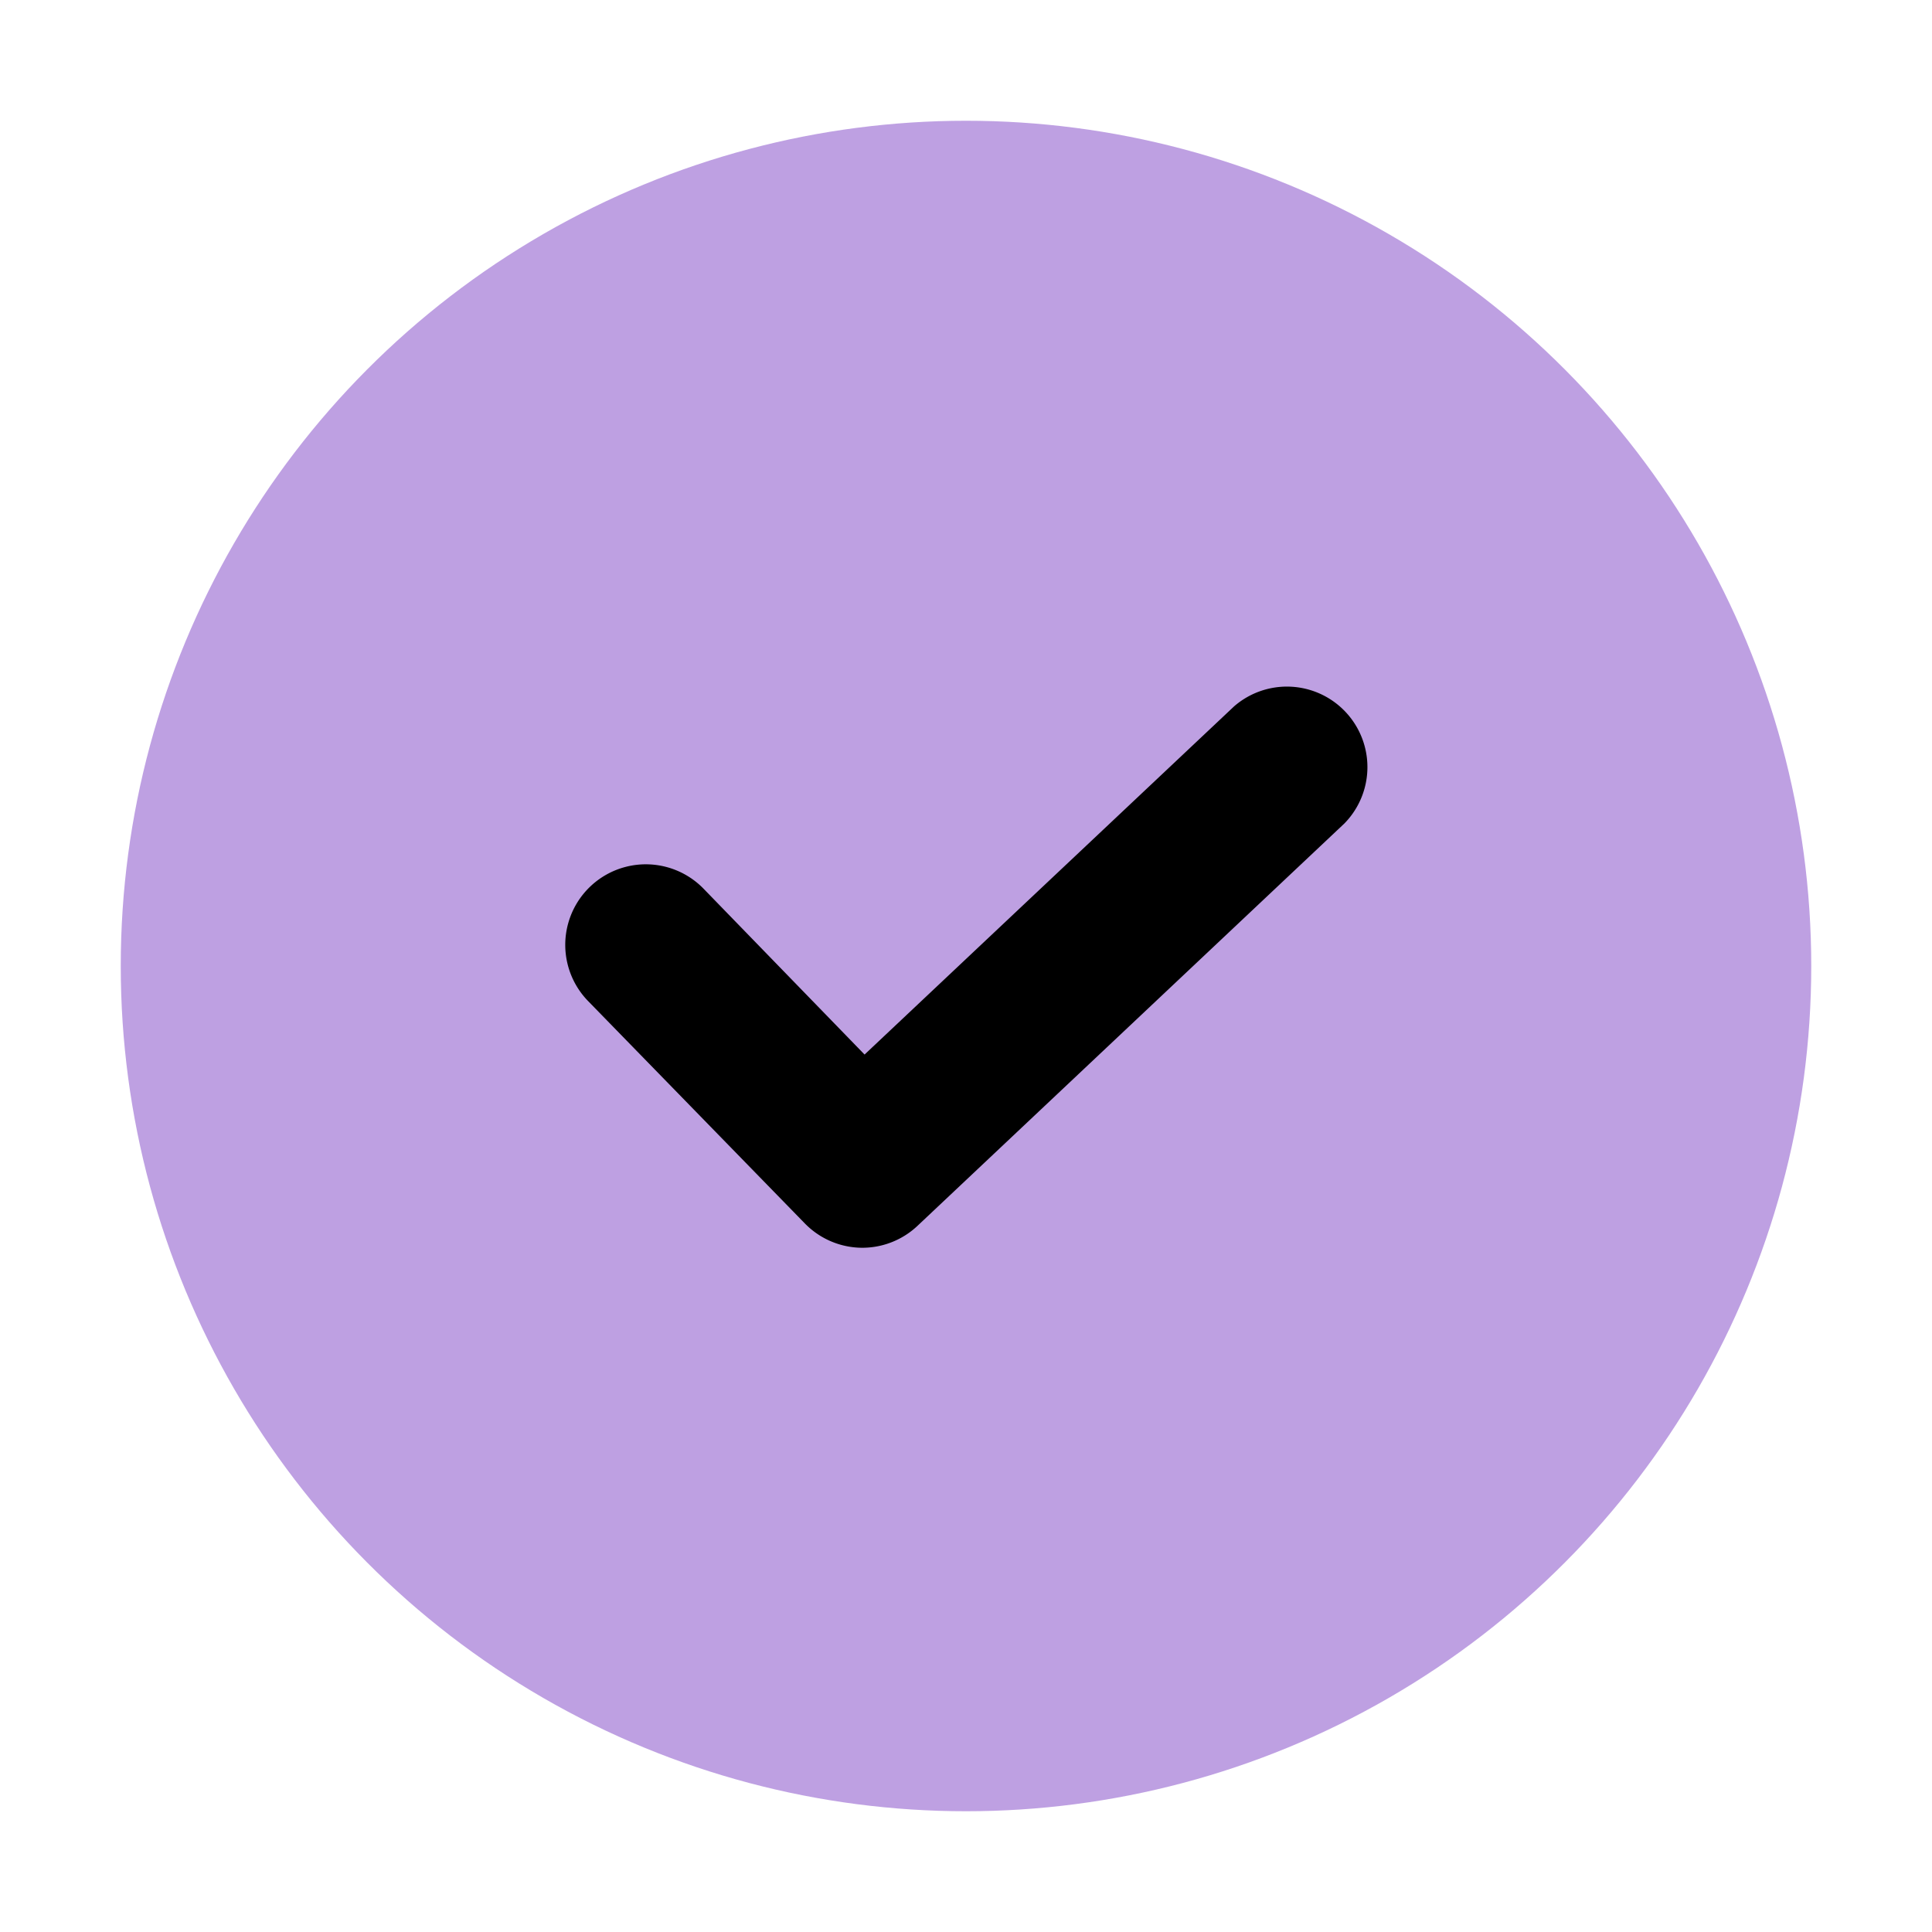 <svg width="48px" height="48px" viewBox="0 0 48 48" xmlns="http://www.w3.org/2000/svg"><title>70 Basic icons by Xicons.co</title><circle cx="24" cy="24" r="21" fill="#bea0e2"/><path d="M21.39,31A2,2,0,0,1,20,30.4l-5.39-5.53a2,2,0,0,1,2.87-2.79l4,4.12,9.18-8.65a2,2,0,0,1,2.74,2.91l-10.61,10A2,2,0,0,1,21.39,31Z" fill="#000000"/></svg>